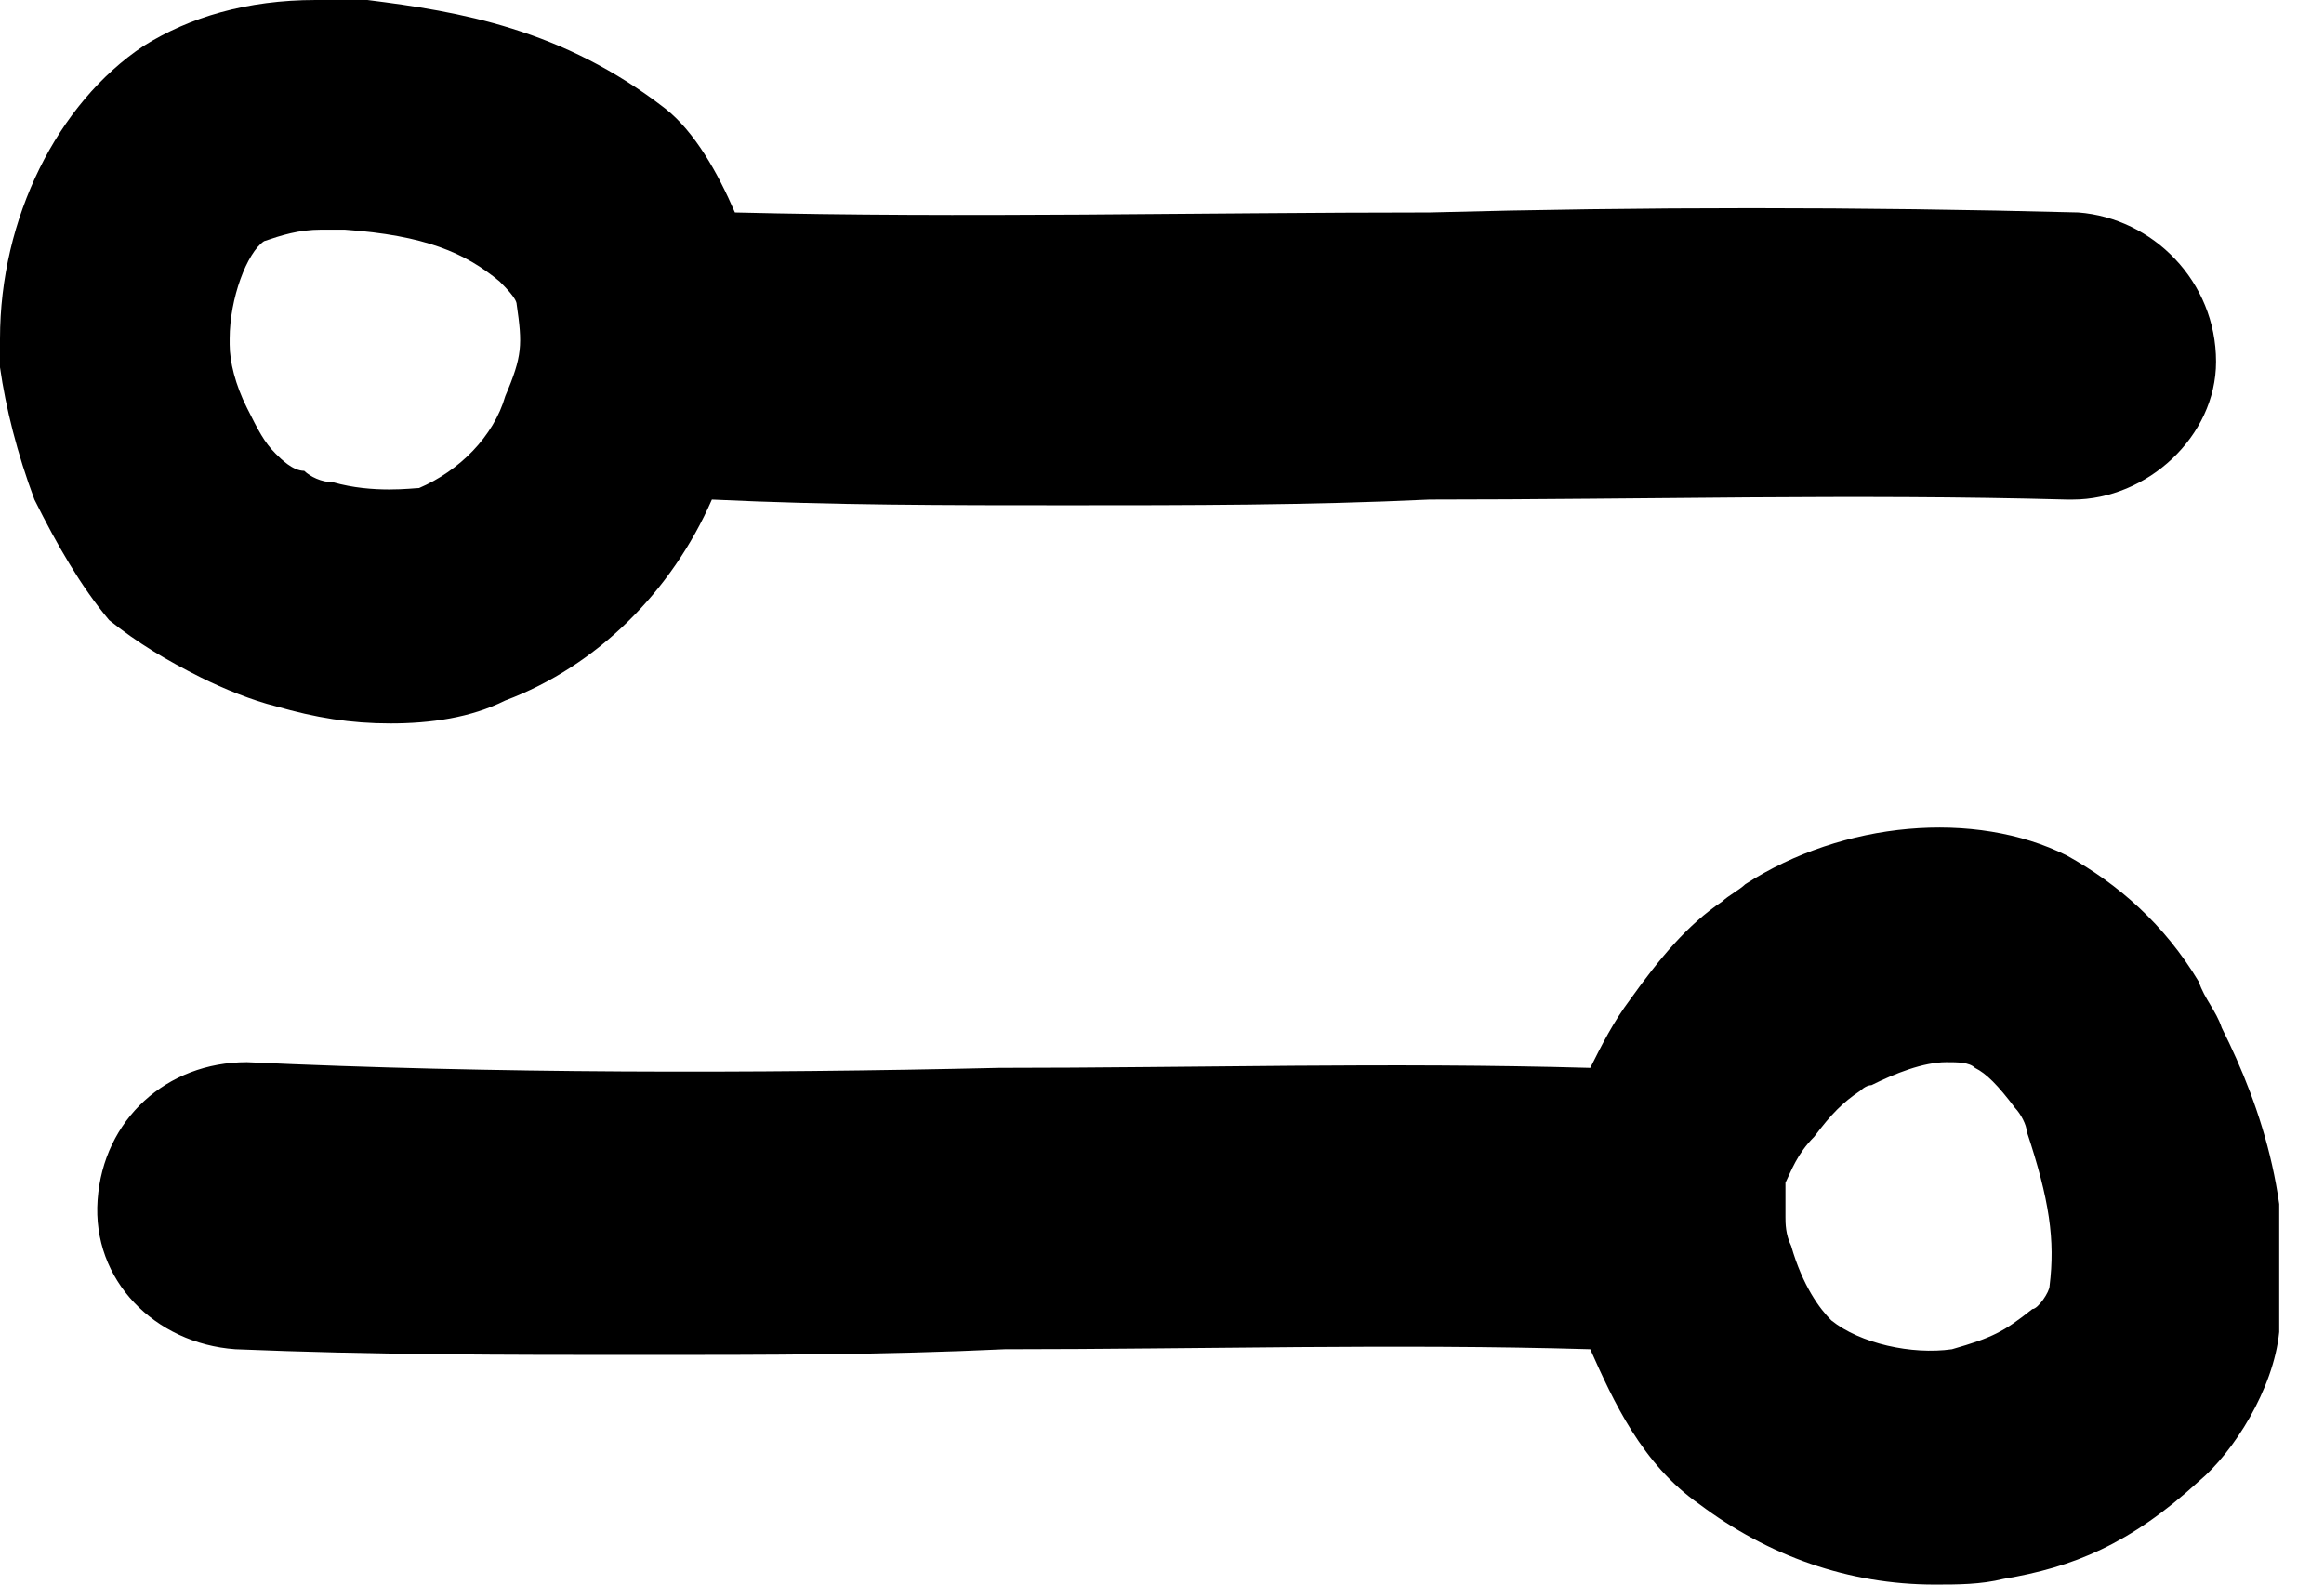 <svg width="22" height="15" viewBox="0 0 22 15" fill="none" xmlns="http://www.w3.org/2000/svg">
<g clip-path="url(#clip0)">
<path d="M1.902 6.413C2.12 6.522 2.391 6.631 2.609 6.685C2.989 6.794 3.315 6.848 3.696 6.848C4.076 6.848 4.457 6.794 4.783 6.631C5.652 6.305 6.359 5.598 6.739 4.729C7.88 4.783 8.967 4.783 10.109 4.783C11.25 4.783 12.391 4.783 13.533 4.729C15.543 4.729 17.554 4.674 19.565 4.729C19.565 4.729 19.565 4.729 19.62 4.729C20.326 4.729 20.978 4.131 20.978 3.424C20.978 2.663 20.38 2.065 19.674 2.011C17.609 1.957 15.543 1.957 13.533 2.011C11.359 2.011 9.13 2.065 6.957 2.011C6.793 1.631 6.576 1.25 6.304 1.033C5.326 0.272 4.348 0.109 3.478 0C3.37 0 3.207 0 3.043 0H2.989C2.337 0 1.793 0.163 1.359 0.435C0.543 0.979 0 2.065 0 3.207C0 3.315 0 3.37 0 3.478C0.054 3.859 0.163 4.294 0.326 4.729C0.543 5.163 0.761 5.544 1.033 5.87C1.304 6.087 1.576 6.25 1.902 6.413ZM2.5 2.283C2.663 2.228 2.826 2.174 3.043 2.174C3.152 2.174 3.207 2.174 3.261 2.174C4.022 2.228 4.402 2.392 4.728 2.663C4.783 2.718 4.891 2.826 4.891 2.881C4.946 3.261 4.946 3.37 4.783 3.75C4.674 4.131 4.348 4.457 3.967 4.62C3.913 4.62 3.533 4.674 3.152 4.565C3.043 4.565 2.935 4.511 2.88 4.457C2.772 4.457 2.663 4.348 2.609 4.294C2.5 4.185 2.446 4.076 2.337 3.859C2.228 3.642 2.174 3.424 2.174 3.261V3.207C2.174 2.826 2.337 2.392 2.5 2.283Z" fill="black"/>
<path d="M21.032 9.729C20.978 9.566 20.869 9.457 20.815 9.294C20.489 8.75 20.054 8.37 19.565 8.098C18.696 7.663 17.446 7.772 16.522 8.37C16.467 8.424 16.359 8.479 16.304 8.533C15.978 8.75 15.707 9.076 15.435 9.457C15.272 9.674 15.163 9.892 15.054 10.109C13.152 10.055 11.304 10.109 9.456 10.109C7.12 10.163 4.674 10.163 2.337 10.055C1.576 10.055 0.978 10.598 0.924 11.359C0.869 12.12 1.467 12.718 2.228 12.772C3.533 12.826 4.783 12.826 6.087 12.826C7.228 12.826 8.37 12.826 9.511 12.772C11.359 12.772 13.207 12.718 15.054 12.772C15.272 13.261 15.543 13.859 16.087 14.239C16.739 14.729 17.5 15 18.315 15C18.532 15 18.75 15 18.967 14.946C19.619 14.837 20.163 14.62 20.815 14.022C21.141 13.75 21.522 13.152 21.576 12.609C21.739 11.468 21.413 10.489 21.032 9.729ZM19.402 12.174C19.402 12.229 19.293 12.392 19.239 12.392C18.967 12.609 18.859 12.663 18.478 12.772C18.098 12.826 17.609 12.718 17.337 12.5C17.228 12.392 17.065 12.174 16.956 11.794C16.902 11.685 16.902 11.576 16.902 11.522C16.902 11.413 16.902 11.305 16.902 11.196C16.956 11.087 17.011 10.924 17.174 10.761C17.337 10.544 17.446 10.435 17.609 10.326C17.609 10.326 17.663 10.272 17.717 10.272C17.935 10.163 18.206 10.055 18.424 10.055C18.532 10.055 18.641 10.055 18.696 10.109C18.804 10.163 18.913 10.272 19.076 10.489C19.13 10.544 19.185 10.652 19.185 10.707C19.402 11.359 19.456 11.739 19.402 12.174Z" fill="black"/>
</g>
<defs>
<clipPath id="clip0">
<rect width="21.576" height="15" fill="white" transform="translate(0 0)"/>
</clipPath>
</defs>
</svg>
